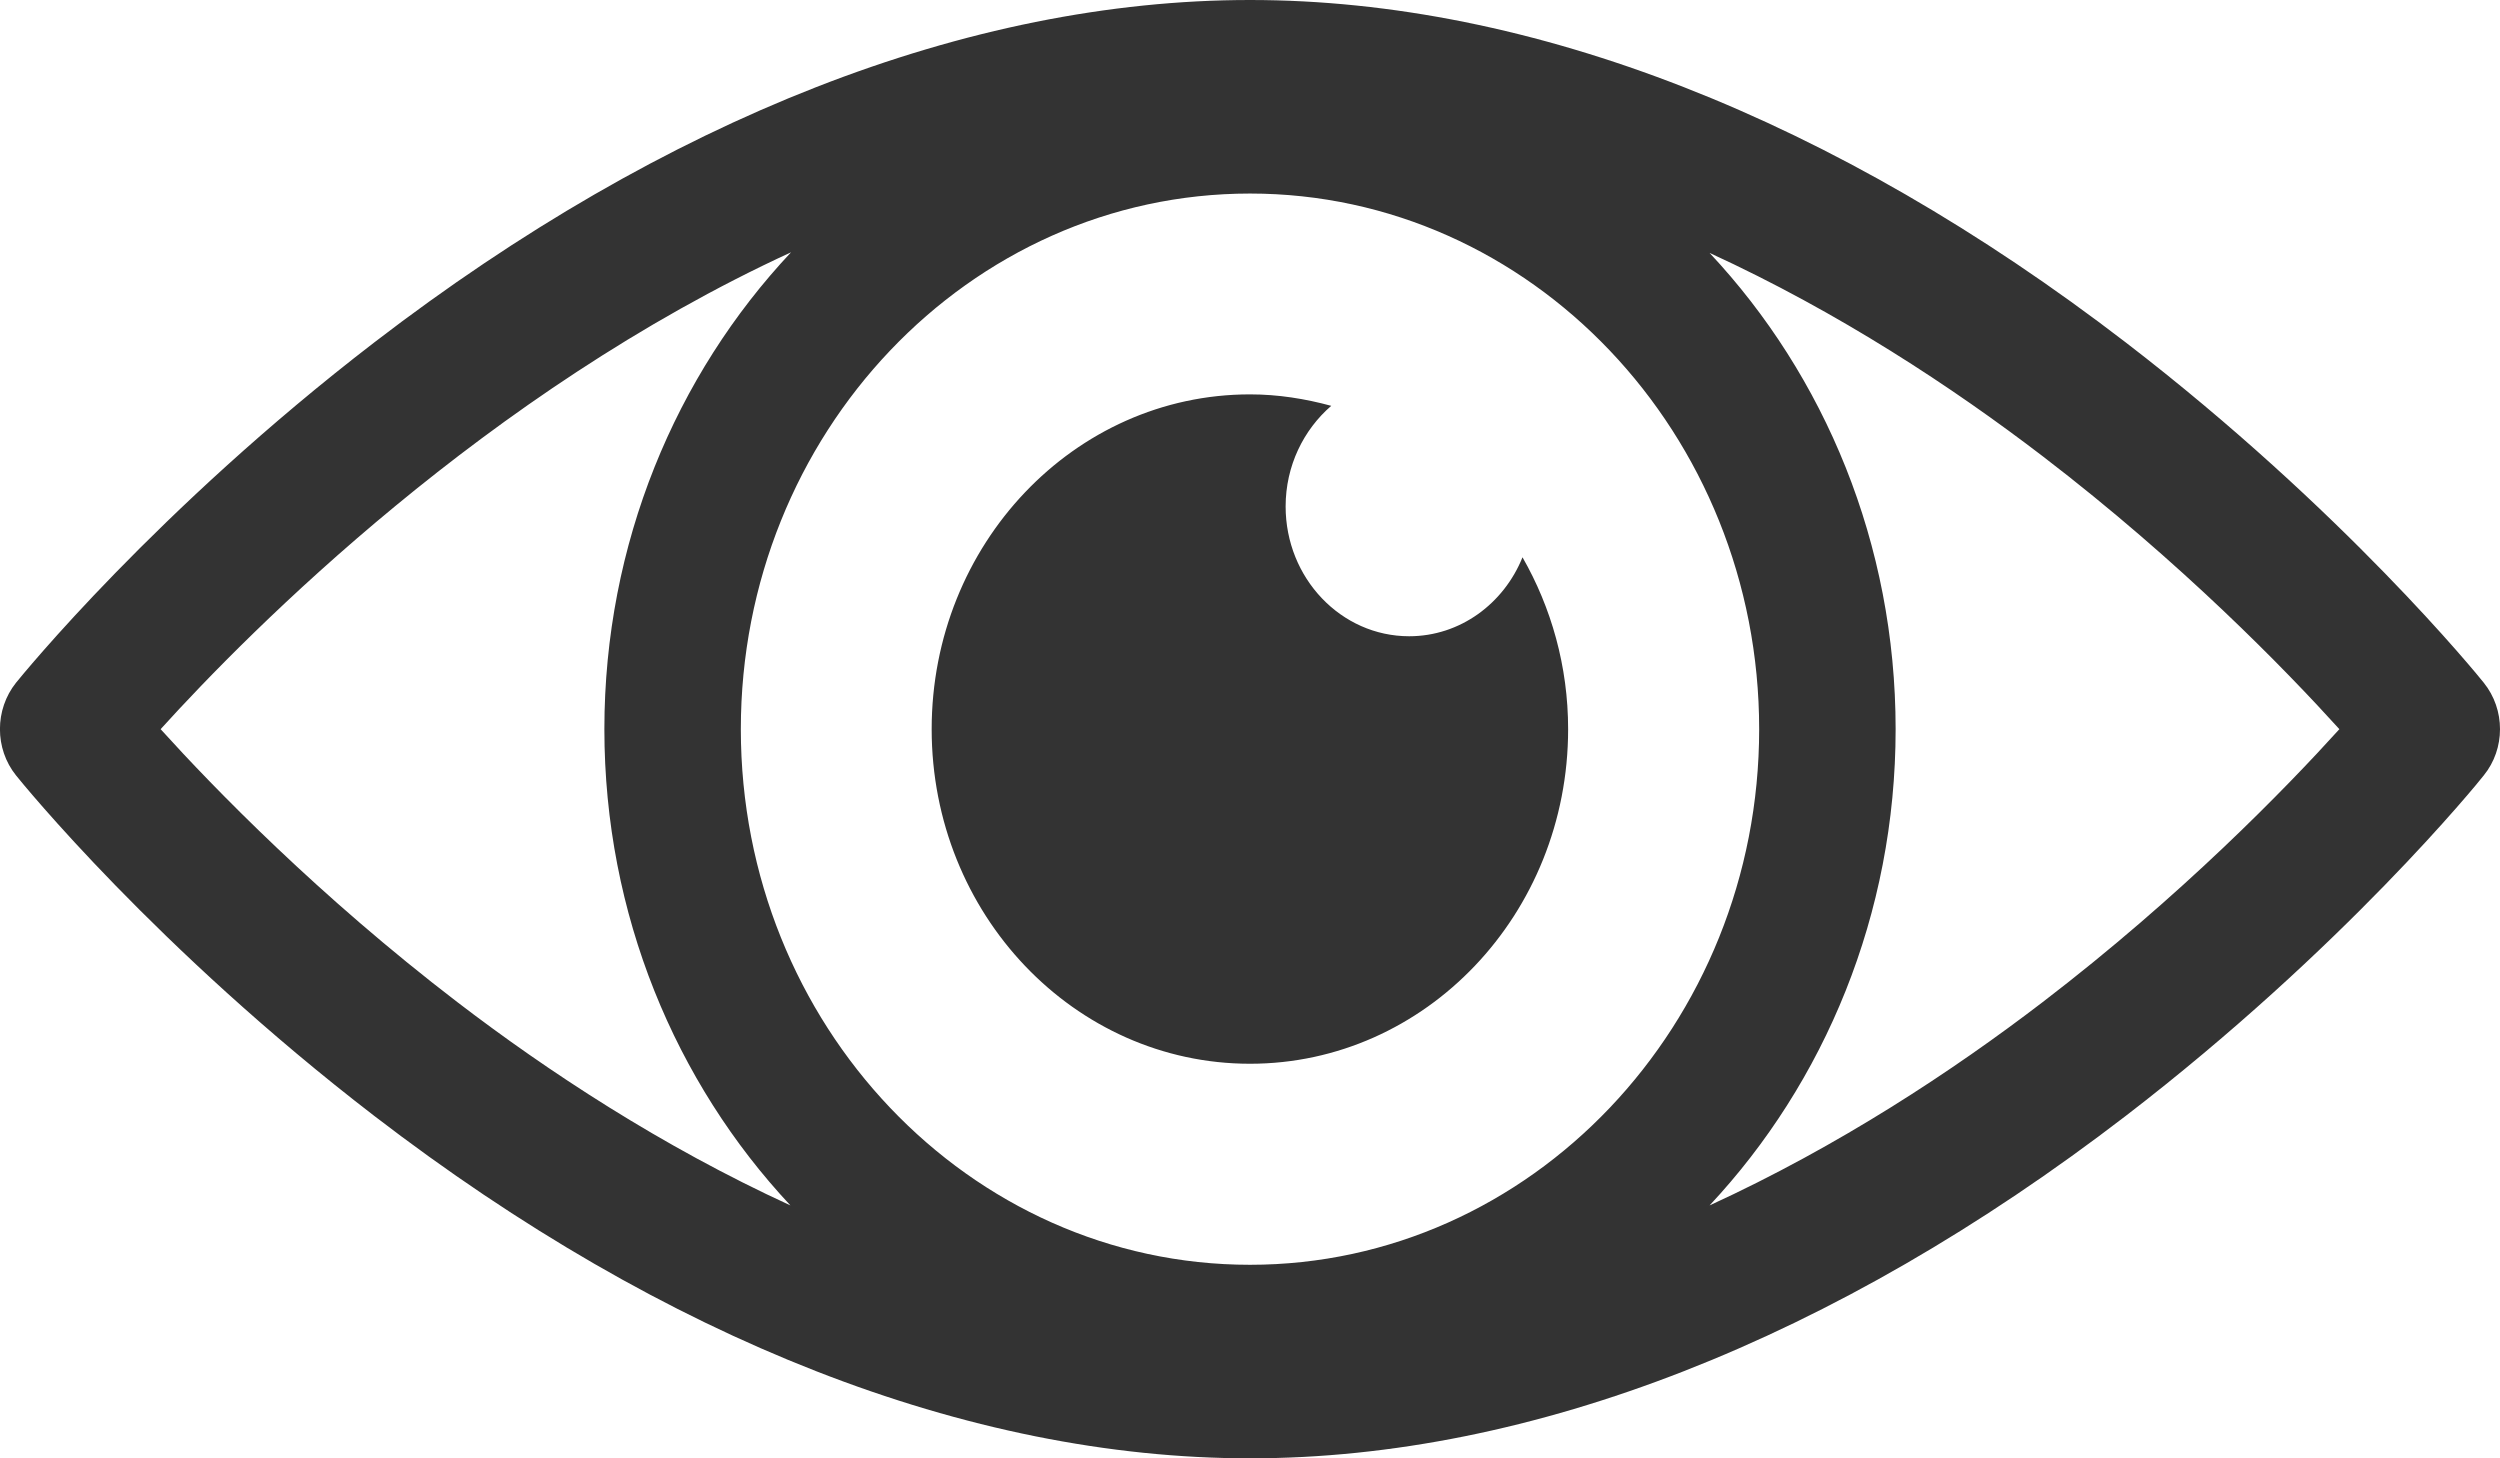<svg width="12" height="7" viewBox="0 0 12 7" fill="none" xmlns="http://www.w3.org/2000/svg">
<path fill-rule="evenodd" clip-rule="evenodd" d="M11.922 3.277C11.896 3.244 11.25 2.448 10.204 1.644C8.805 0.569 7.351 0 6 0C4.649 0 3.195 0.569 1.796 1.644C0.75 2.448 0.104 3.244 0.077 3.277C-0.026 3.406 -0.026 3.594 0.077 3.722C0.104 3.756 0.75 4.552 1.796 5.356C3.195 6.431 4.649 7 6 7C7.351 7 8.805 6.431 10.204 5.356C11.25 4.552 11.896 3.756 11.922 3.722C12.026 3.594 12.026 3.406 11.922 3.277ZM2.195 4.81C1.529 4.3 1.028 3.784 0.771 3.5C1.205 3.021 2.336 1.883 3.797 1.211C3.244 1.8 2.901 2.609 2.901 3.5C2.901 4.39 3.243 5.197 3.794 5.786C3.173 5.501 2.626 5.14 2.195 4.81ZM6 6.071C4.652 6.071 3.556 4.918 3.556 3.5C3.556 2.082 4.652 0.929 6 0.929C7.347 0.929 8.444 2.082 8.444 3.5C8.444 4.918 7.347 6.071 6 6.071ZM9.805 4.81C9.374 5.14 8.827 5.501 8.206 5.786C8.757 5.197 9.099 4.39 9.099 3.5C9.099 2.61 8.758 1.803 8.206 1.214C8.827 1.499 9.374 1.86 9.805 2.19C10.471 2.7 10.972 3.216 11.229 3.5C10.972 3.784 10.471 4.3 9.805 4.81ZM6.764 3.054C6.437 3.054 6.171 2.775 6.171 2.431C6.171 2.236 6.257 2.063 6.39 1.948C6.265 1.914 6.135 1.893 6 1.893C5.156 1.893 4.472 2.613 4.472 3.5C4.472 4.387 5.156 5.106 6 5.106C6.843 5.106 7.527 4.387 7.527 3.5C7.527 3.198 7.446 2.916 7.308 2.675C7.218 2.898 7.008 3.054 6.764 3.054Z" fill="#333333"/>
</svg>
